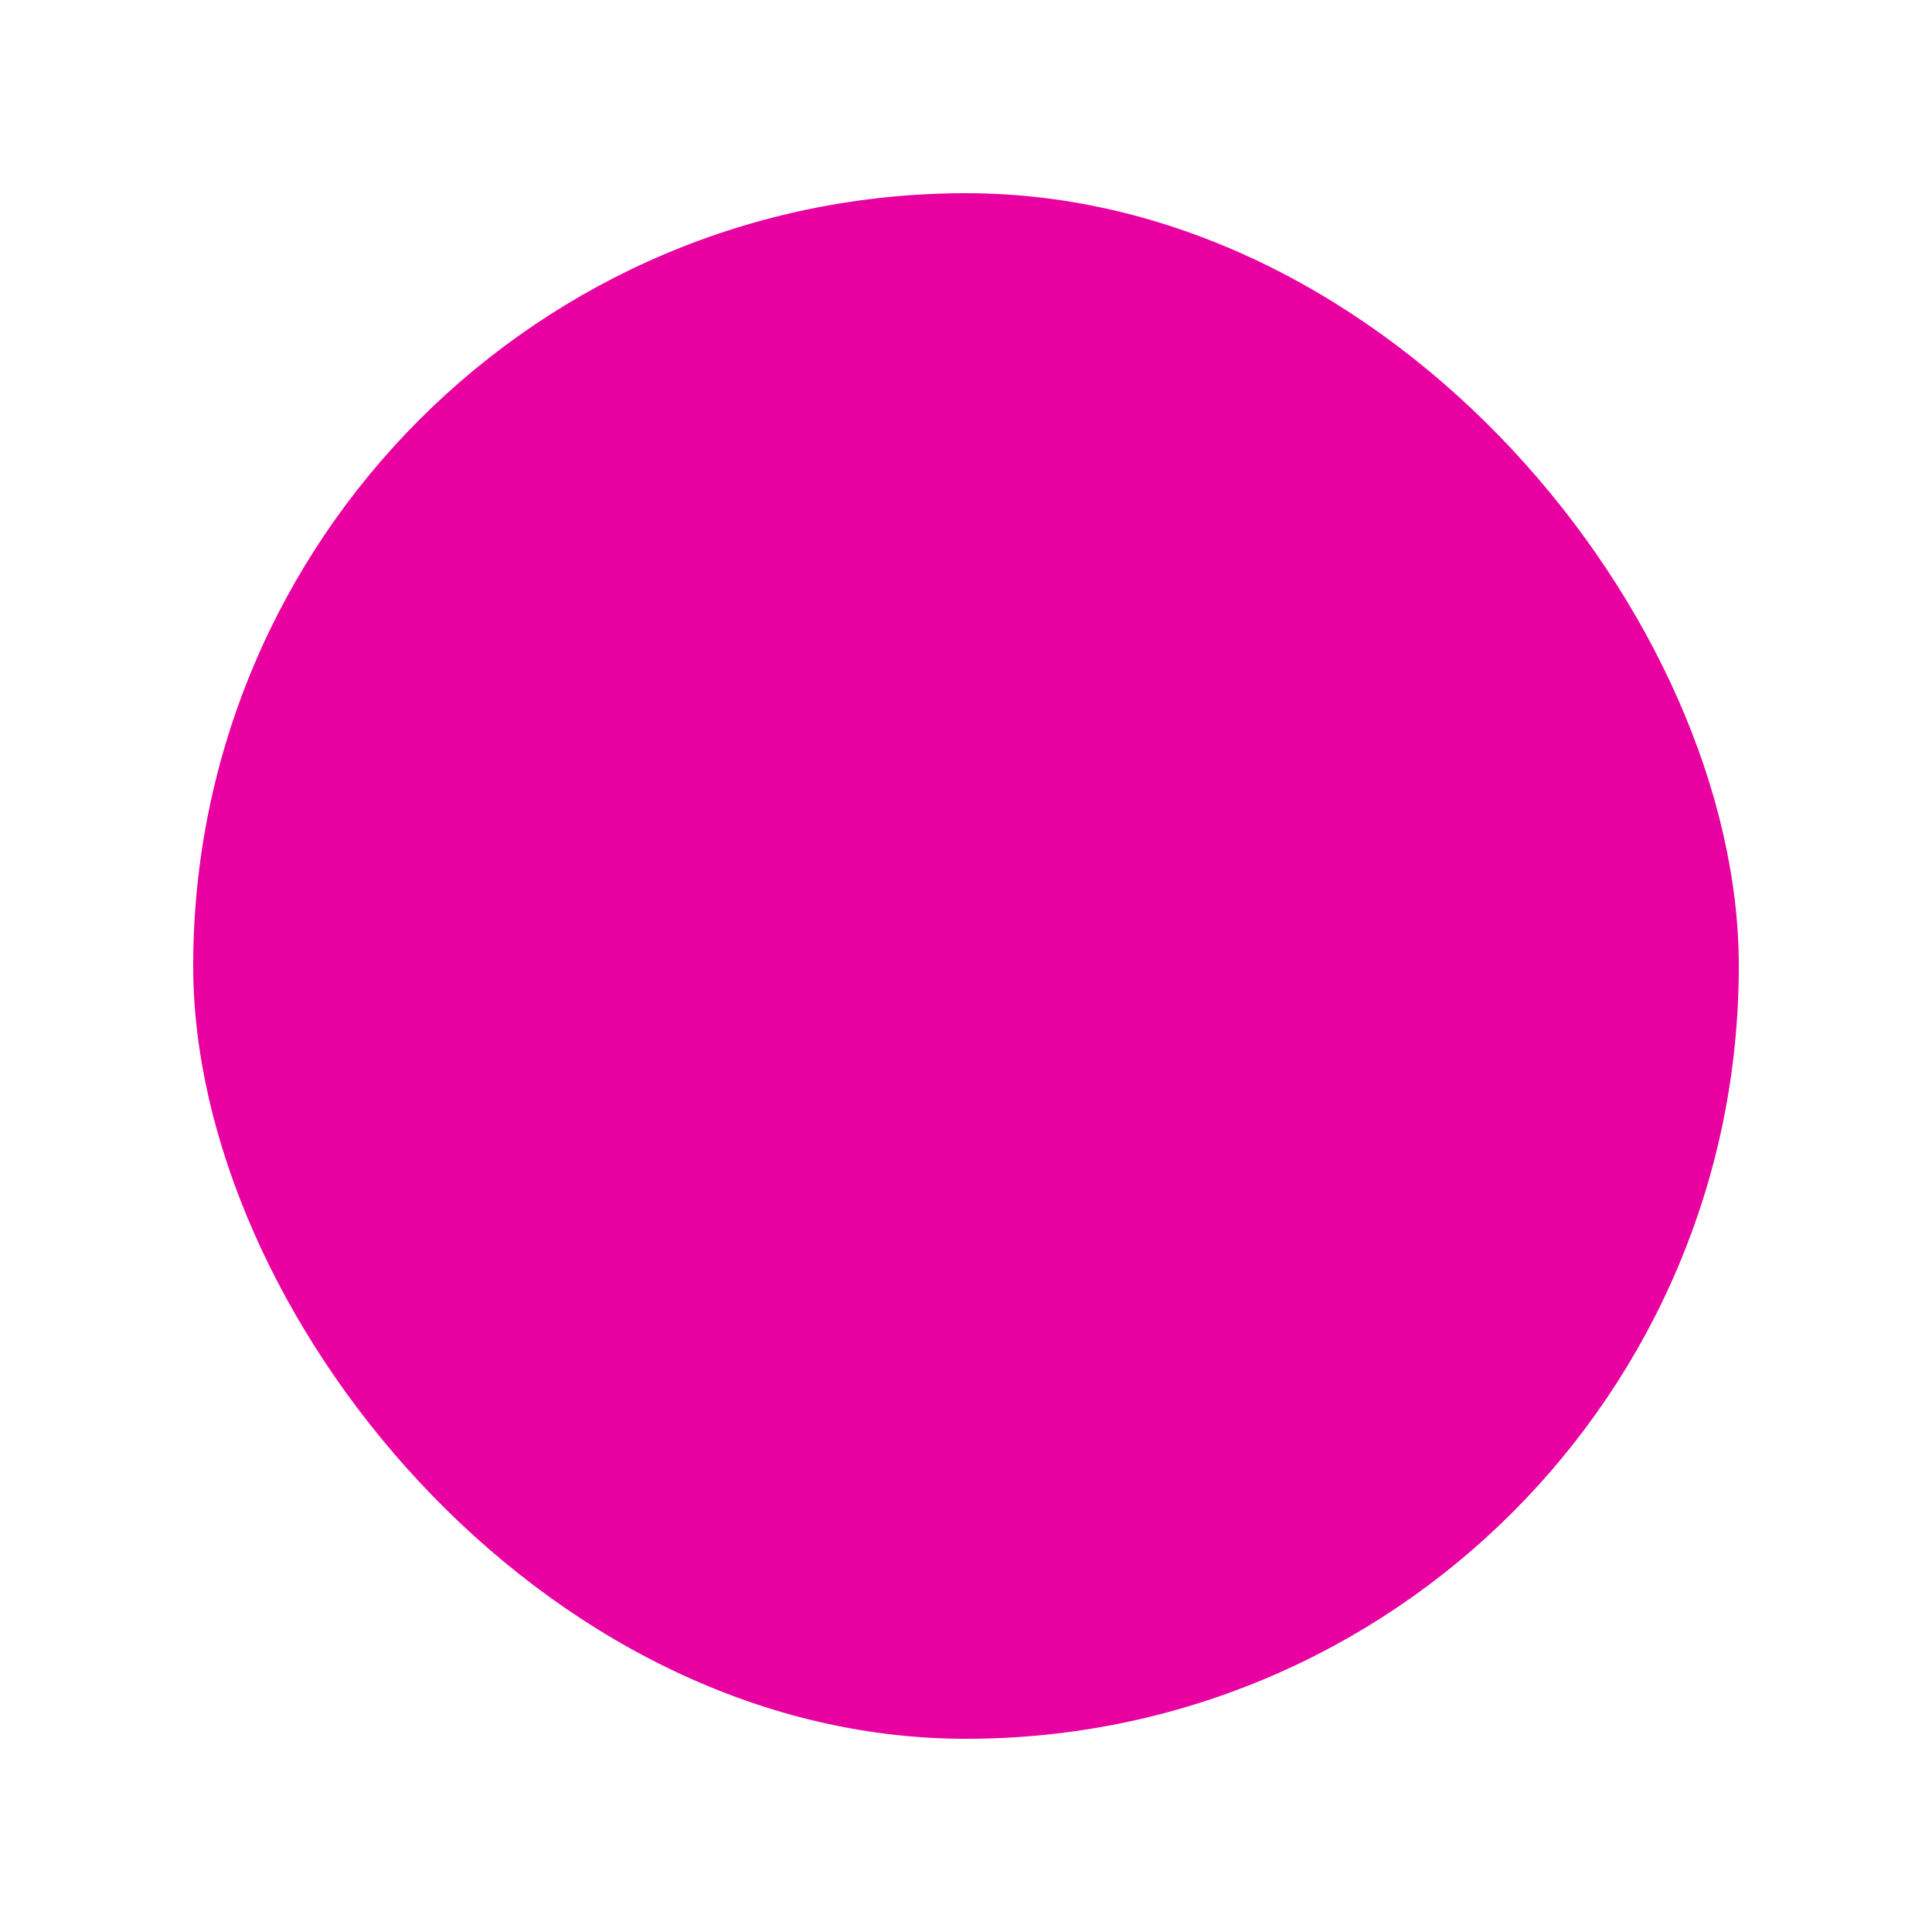 <svg xmlns="http://www.w3.org/2000/svg" width="30" height="30" viewBox="0 0 30 30">
    <defs>
        <filter id="2hbu9iq1ma" width="30" height="30" x="0" y="0" filterUnits="userSpaceOnUse">
            <feOffset dy="2"/>
            <feGaussianBlur result="blur" stdDeviation="1"/>
            <feFlood flood-opacity=".502"/>
            <feComposite in2="blur" operator="in"/>
            <feComposite in="SourceGraphic"/>
        </filter>
    </defs>
    <g filter="url(#2hbu9iq1ma)">
        <rect width="24" height="24" fill="#E800A1" rx="12" transform="translate(3 1)"/>
    </g>
</svg>
